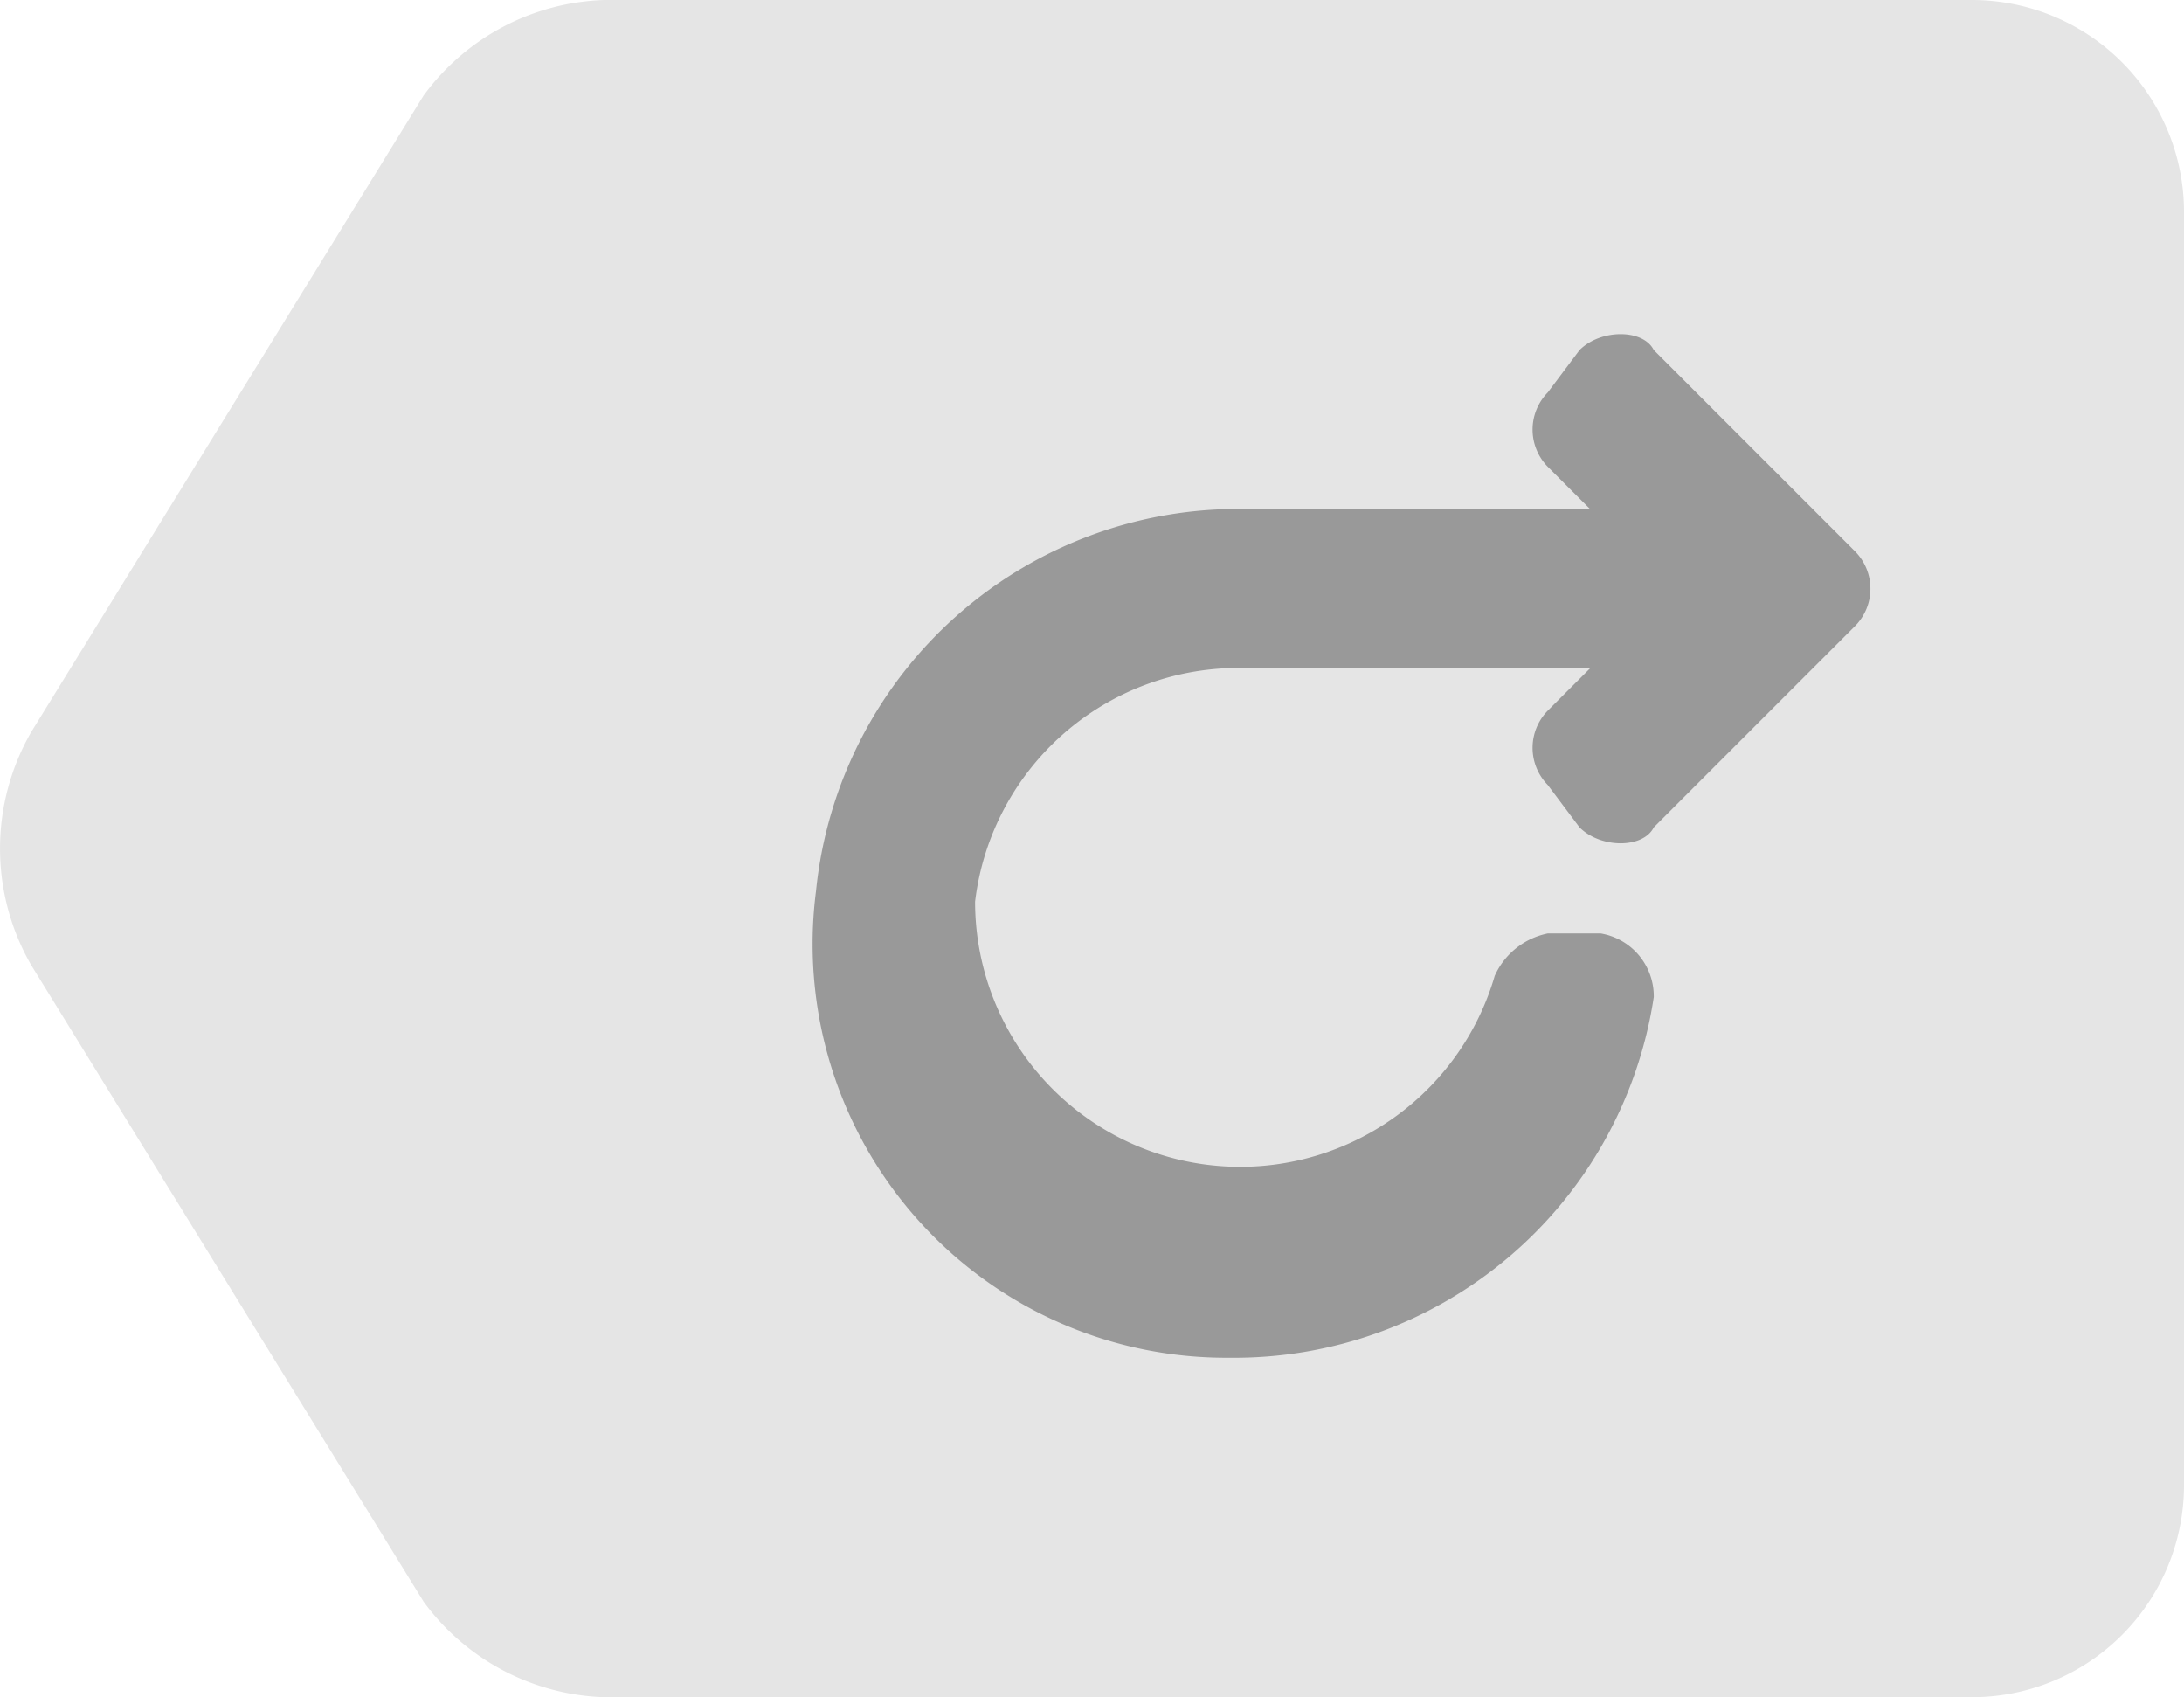 <svg xmlns="http://www.w3.org/2000/svg" width="20.595" height="16" viewBox="0 0 20.595 16">
  <g id="ic-out" transform="translate(-0.005)">
    <path id="path2" d="M5.7,0H18.6a2,2,0,0,1,2,2V14a2,2,0,0,1-2,2H5.7A2.2,2.2,0,0,1,4,15.1L.3,9.1a2.2,2.2,0,0,1,0-2.2L4,.9A2.2,2.2,0,0,1,5.7,0" fill="#e5e5e5"/>
    <path id="path1" d="M11.8,4.8H15l-.4-.4a.5.5,0,0,1,0-.7l.3-.4c.2-.2.6-.2.7,0l1.9,1.9a.5.5,0,0,1,0,.7L15.6,7.8c-.1.2-.5.2-.7,0l-.3-.4a.5.5,0,0,1,0-.7l.4-.4H11.8A2.5,2.5,0,0,0,9.2,8.5a2.5,2.5,0,0,0,4.9.7.7.7,0,0,1,.5-.4h.5a.6.6,0,0,1,.5.6,4,4,0,0,1-4,3.4A3.9,3.9,0,0,1,7.7,8.4a4,4,0,0,1,4.1-3.6" fill="#999"/>
  </g>
</svg>
